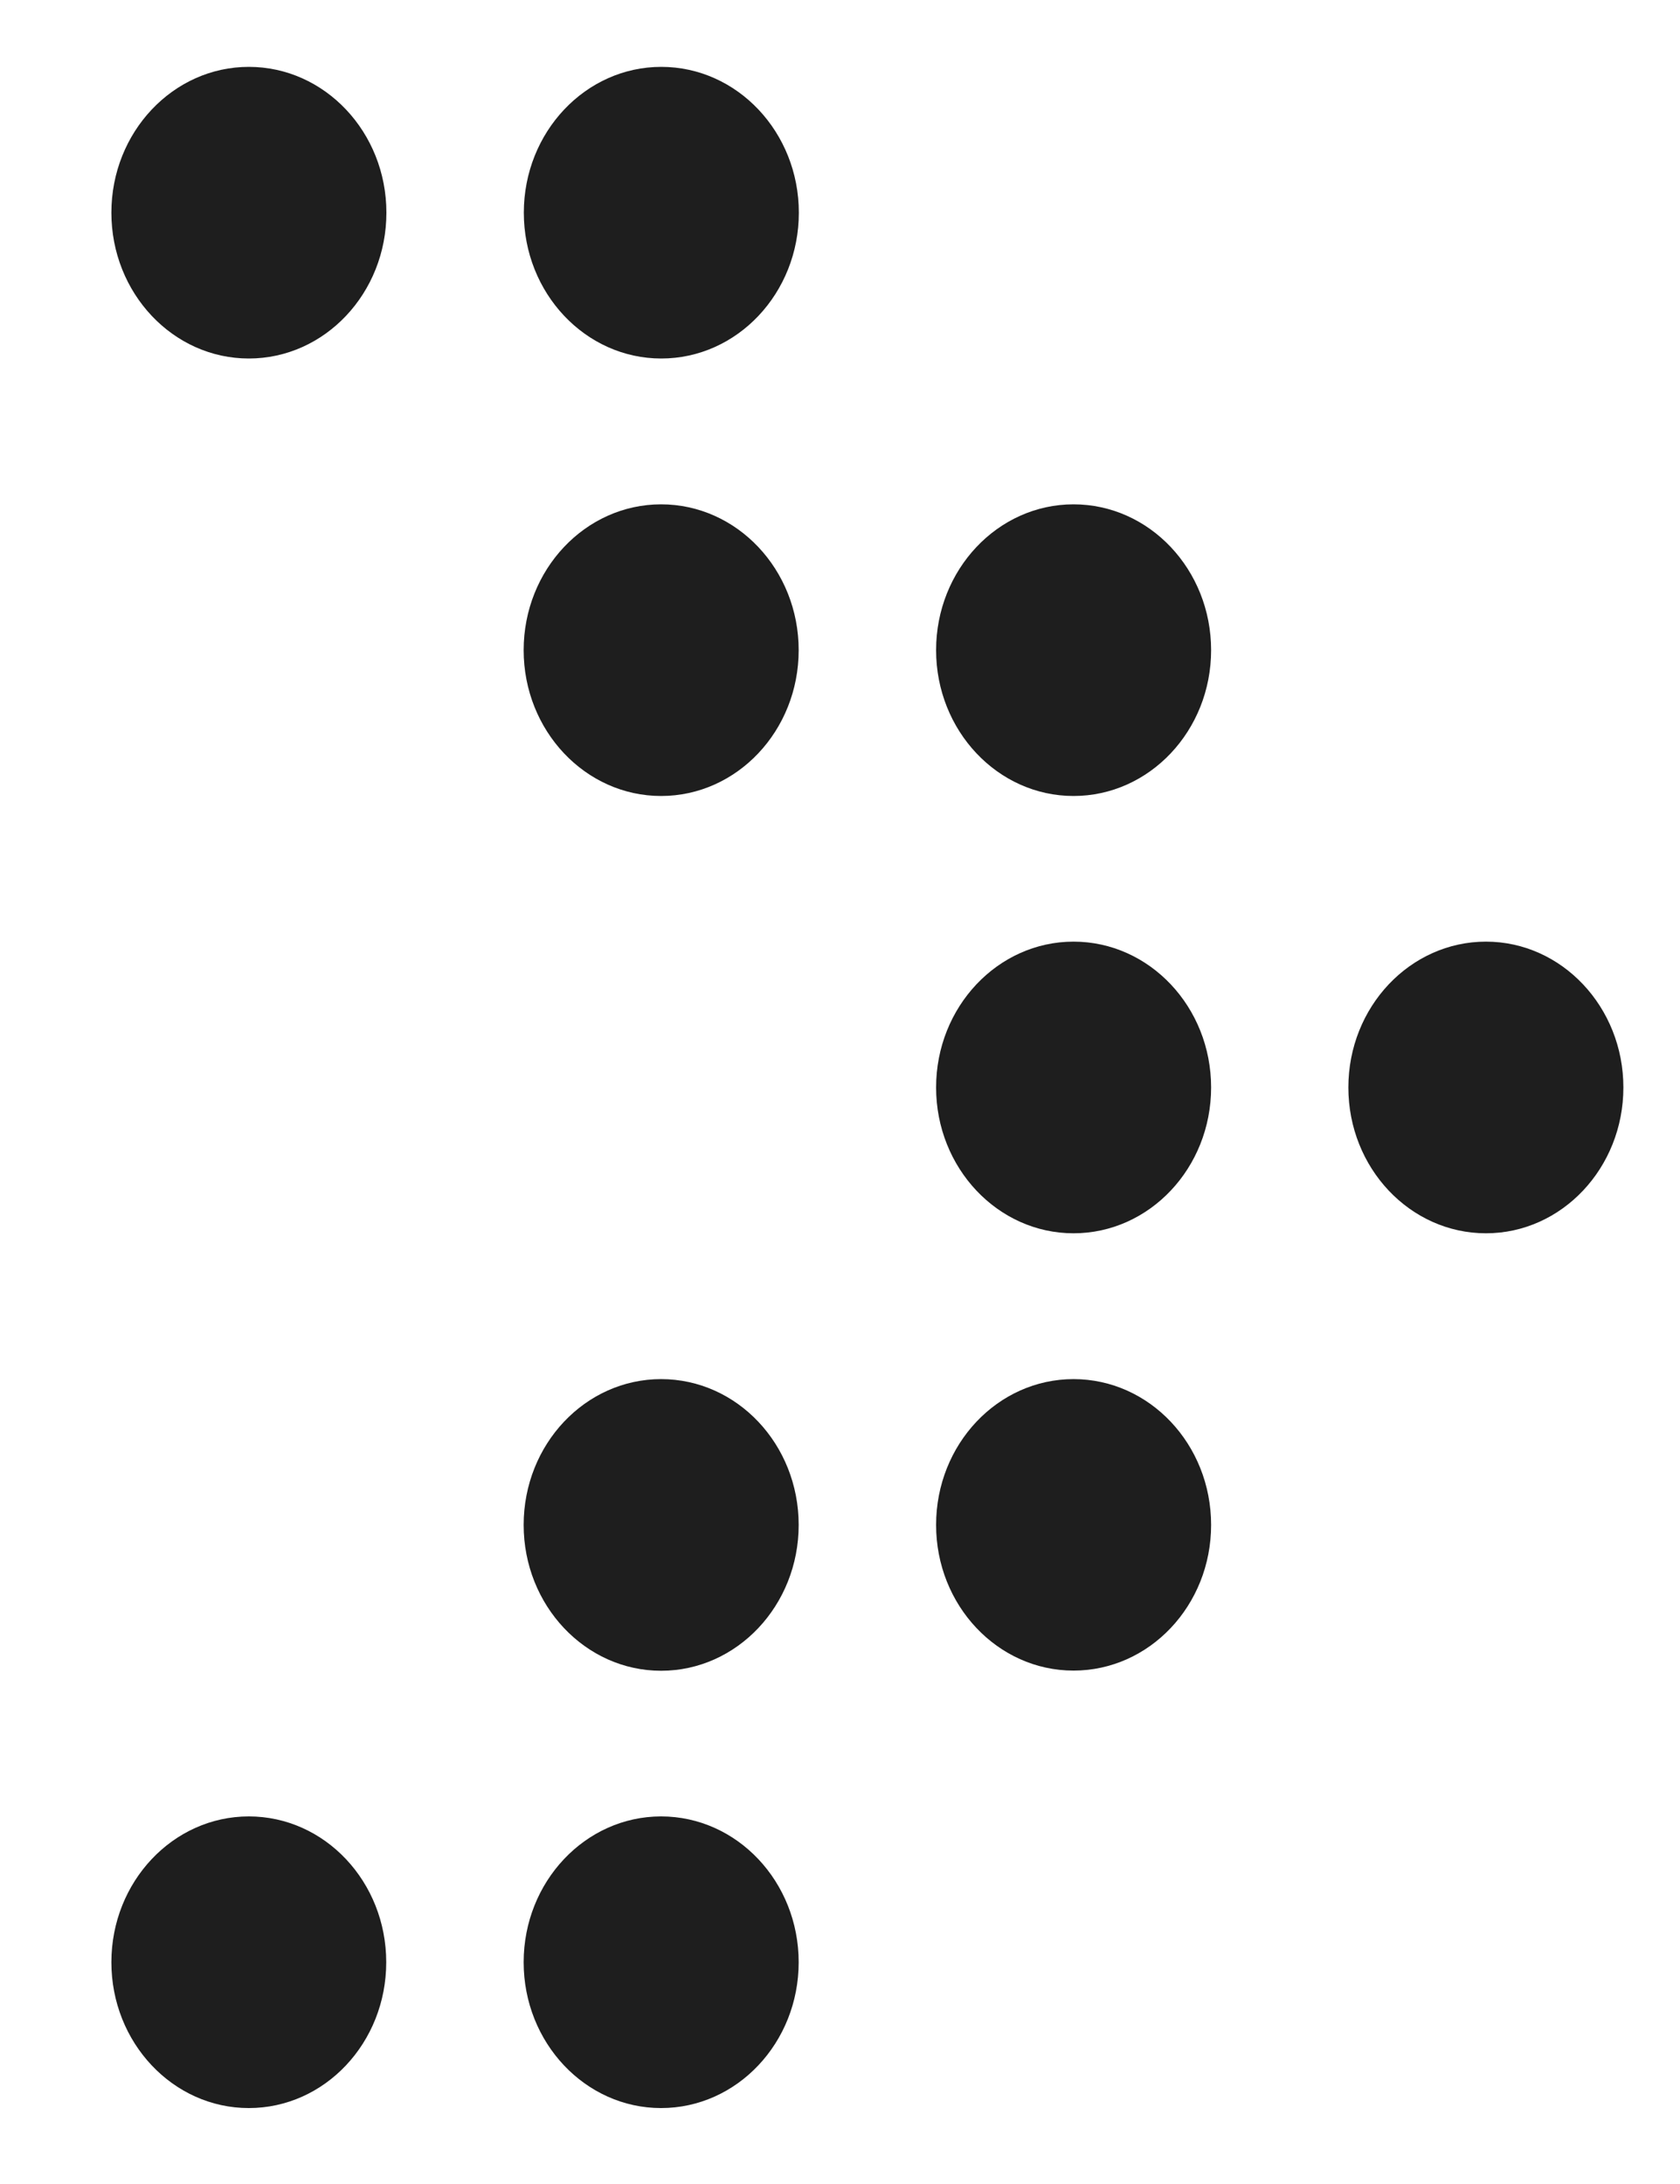 <svg width="10" height="13" viewBox="0 0 10 13" fill="none" xmlns="http://www.w3.org/2000/svg">
<path d="M6.39 5.605C6.842 5.605 7.209 5.994 7.209 6.473C7.209 6.952 6.842 7.341 6.39 7.341C5.939 7.341 5.572 6.952 5.572 6.473C5.572 5.994 5.939 5.605 6.39 5.605Z" fill="#1E1E1E"/>
<path d="M4.754 9.077C4.754 9.556 4.387 9.945 3.935 9.945C3.484 9.945 3.117 9.556 3.117 9.077C3.117 8.597 3.484 8.209 3.935 8.209C4.387 8.209 4.754 8.597 4.754 9.077Z" fill="#1E1E1E"/>
<path d="M4.754 3.87C4.754 4.349 4.387 4.738 3.935 4.738C3.484 4.738 3.117 4.349 3.117 3.87C3.117 3.391 3.484 3.002 3.935 3.002C4.387 3.002 4.754 3.391 4.754 3.87Z" fill="#1E1E1E"/>
<path d="M2.299 11.68C2.299 12.159 1.933 12.548 1.481 12.548C1.03 12.548 0.663 12.159 0.663 11.68C0.663 11.201 1.03 10.812 1.481 10.812C1.933 10.812 2.299 11.201 2.299 11.68Z" fill="#1E1E1E"/>
<path d="M2.3 1.266C2.3 1.745 1.933 2.134 1.481 2.134C1.03 2.134 0.663 1.745 0.663 1.266C0.663 0.787 1.03 0.398 1.481 0.398C1.933 0.398 2.3 0.787 2.3 1.266Z" fill="#1E1E1E"/>
<path d="M8.845 5.605C9.296 5.605 9.663 5.994 9.663 6.473C9.663 6.952 9.296 7.341 8.845 7.341C8.393 7.341 8.026 6.952 8.026 6.473C8.026 5.994 8.393 5.605 8.845 5.605Z" fill="#1E1E1E"/>
<path d="M7.209 9.077C7.209 9.556 6.842 9.944 6.39 9.944C5.939 9.944 5.572 9.556 5.572 9.077C5.572 8.597 5.939 8.209 6.39 8.209C6.842 8.209 7.209 8.597 7.209 9.077Z" fill="#1E1E1E"/>
<path d="M7.209 3.87C7.209 4.349 6.842 4.738 6.39 4.738C5.939 4.738 5.572 4.349 5.572 3.87C5.572 3.391 5.939 3.002 6.39 3.002C6.842 3.002 7.209 3.391 7.209 3.87Z" fill="#1E1E1E"/>
<path d="M4.754 11.68C4.754 12.159 4.387 12.548 3.935 12.548C3.484 12.548 3.117 12.159 3.117 11.68C3.117 11.201 3.484 10.812 3.935 10.812C4.387 10.812 4.754 11.201 4.754 11.68Z" fill="#1E1E1E"/>
<path d="M4.755 1.266C4.755 1.745 4.388 2.134 3.936 2.134C3.485 2.134 3.118 1.745 3.118 1.266C3.118 0.787 3.485 0.398 3.936 0.398C4.388 0.398 4.755 0.787 4.755 1.266Z" fill="#1E1E1E"/>
</svg>
